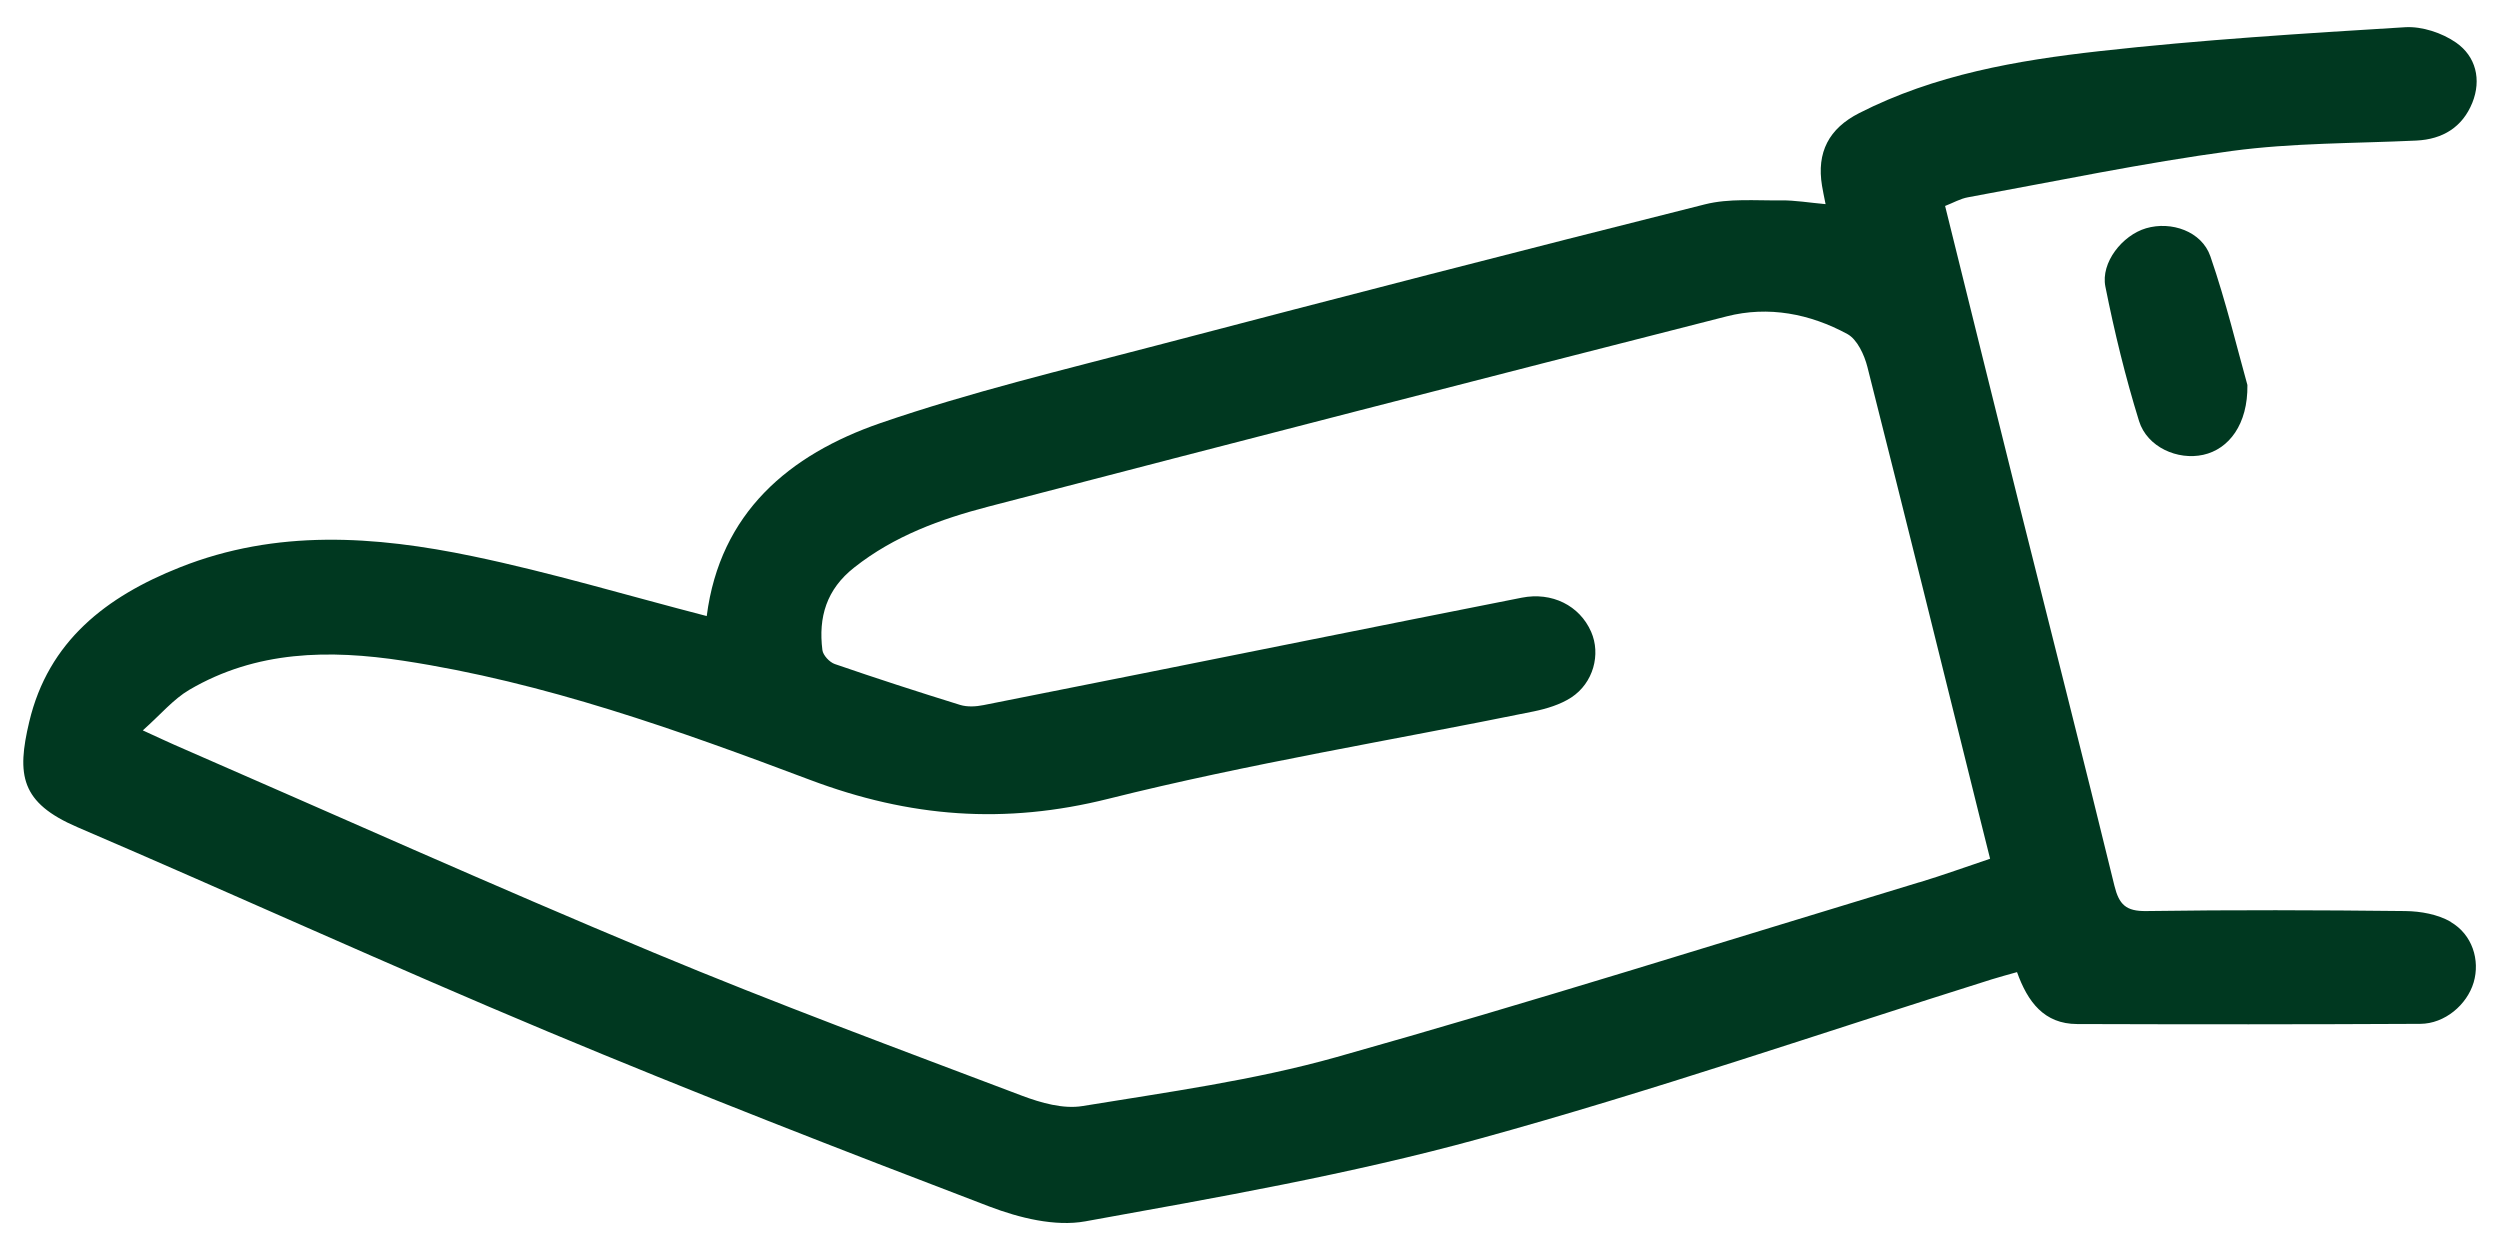 <?xml version="1.0" encoding="UTF-8"?><svg id="Layer_1" xmlns="http://www.w3.org/2000/svg" width="260" height="130" viewBox="0 0 260 130"><path d="M254.88,95.87c-1.35-.78-3.13-1.1-4.72-1.12-8.98-.1-17.97-.13-26.96,0-2.1.03-2.82-.68-3.3-2.63-3.23-13.24-6.6-26.44-9.91-39.67-2.57-10.29-5.11-20.59-7.7-31.03.85-.33,1.59-.76,2.37-.9,9.14-1.67,18.25-3.58,27.45-4.82,6.32-.85,12.78-.78,19.17-1.08,2.78-.13,4.82-1.41,5.84-3.93.97-2.41.37-4.83-1.69-6.26-1.45-1.01-3.54-1.7-5.28-1.6-10.62.65-21.25,1.31-31.81,2.49-8.58.96-17.13,2.44-24.98,6.44-3.15,1.6-4.45,4.08-3.87,7.56.09.54.2,1.07.37,1.91-1.71-.15-3.18-.41-4.65-.39-2.64.03-5.38-.22-7.89.41-19.1,4.8-38.16,9.72-57.21,14.72-9.56,2.51-19.21,4.82-28.54,8.03-9.51,3.28-16.69,9.33-18.07,20.07-8.24-2.13-16.21-4.53-24.33-6.22-10.18-2.12-20.41-2.84-30.45,1.15-7.67,3.04-13.69,7.68-15.68,16.07-1.31,5.52-.92,8.41,5.02,10.96,16.35,7.01,32.54,14.41,48.95,21.27,15.18,6.35,30.52,12.31,45.89,18.18,3.1,1.18,6.82,2.11,9.97,1.54,13.72-2.48,27.52-4.89,40.95-8.58,17.94-4.93,35.57-11.01,53.33-16.59.84-.26,1.7-.49,2.62-.75,1.11,3.1,2.82,5.39,6.25,5.4,11.9.04,23.79.04,35.69-.02,2.54-.01,4.86-1.98,5.55-4.31.68-2.3-.13-4.99-2.4-6.29ZM199.63,91.75c-20.2,6.12-40.33,12.47-60.64,18.19-8.6,2.42-17.56,3.64-26.41,5.09-1.99.33-4.31-.33-6.28-1.07-12.82-4.86-25.68-9.61-38.33-14.89-16.72-6.97-33.25-14.39-49.86-21.62-.76-.33-1.5-.69-3.26-1.49,1.86-1.65,3.17-3.24,4.84-4.22,6.97-4.09,14.54-4.2,22.27-3.02,14.65,2.23,28.54,7.21,42.29,12.39,10.35,3.9,20.24,4.67,31.04,1.96,14.58-3.65,29.46-6.07,44.2-9.08,1.36-.28,2.78-.71,3.92-1.45,2.31-1.51,3.09-4.5,2.07-6.83-1.2-2.74-4.08-4.17-7.22-3.55-7.58,1.5-15.16,3.01-22.73,4.53-11.08,2.22-22.15,4.45-33.24,6.64-.79.16-1.69.21-2.44-.02-4.36-1.35-8.71-2.76-13.03-4.25-.55-.19-1.22-.91-1.29-1.45-.43-3.42.42-6.32,3.31-8.59,4.16-3.29,8.99-5.04,13.98-6.34,25.57-6.66,51.16-13.26,76.76-19.78,4.35-1.11,8.66-.27,12.55,1.84,1.02.56,1.76,2.16,2.08,3.42,3.95,15.61,7.81,31.24,11.69,46.87.34,1.36.68,2.72,1.07,4.28-2.5.84-4.9,1.71-7.34,2.45Z" style="fill:#003820; stroke-width:0px;"/><path d="M223.19,23.74c-2.47.73-4.73,3.57-4.23,6.07.94,4.71,2.08,9.4,3.5,13.98.85,2.72,4.02,4.1,6.68,3.51,2.67-.59,4.65-3.18,4.59-7.26-1.04-3.7-2.21-8.63-3.85-13.38-.9-2.61-4.07-3.69-6.69-2.92Z" style="fill:#003820; stroke-width:0px;"/></svg>